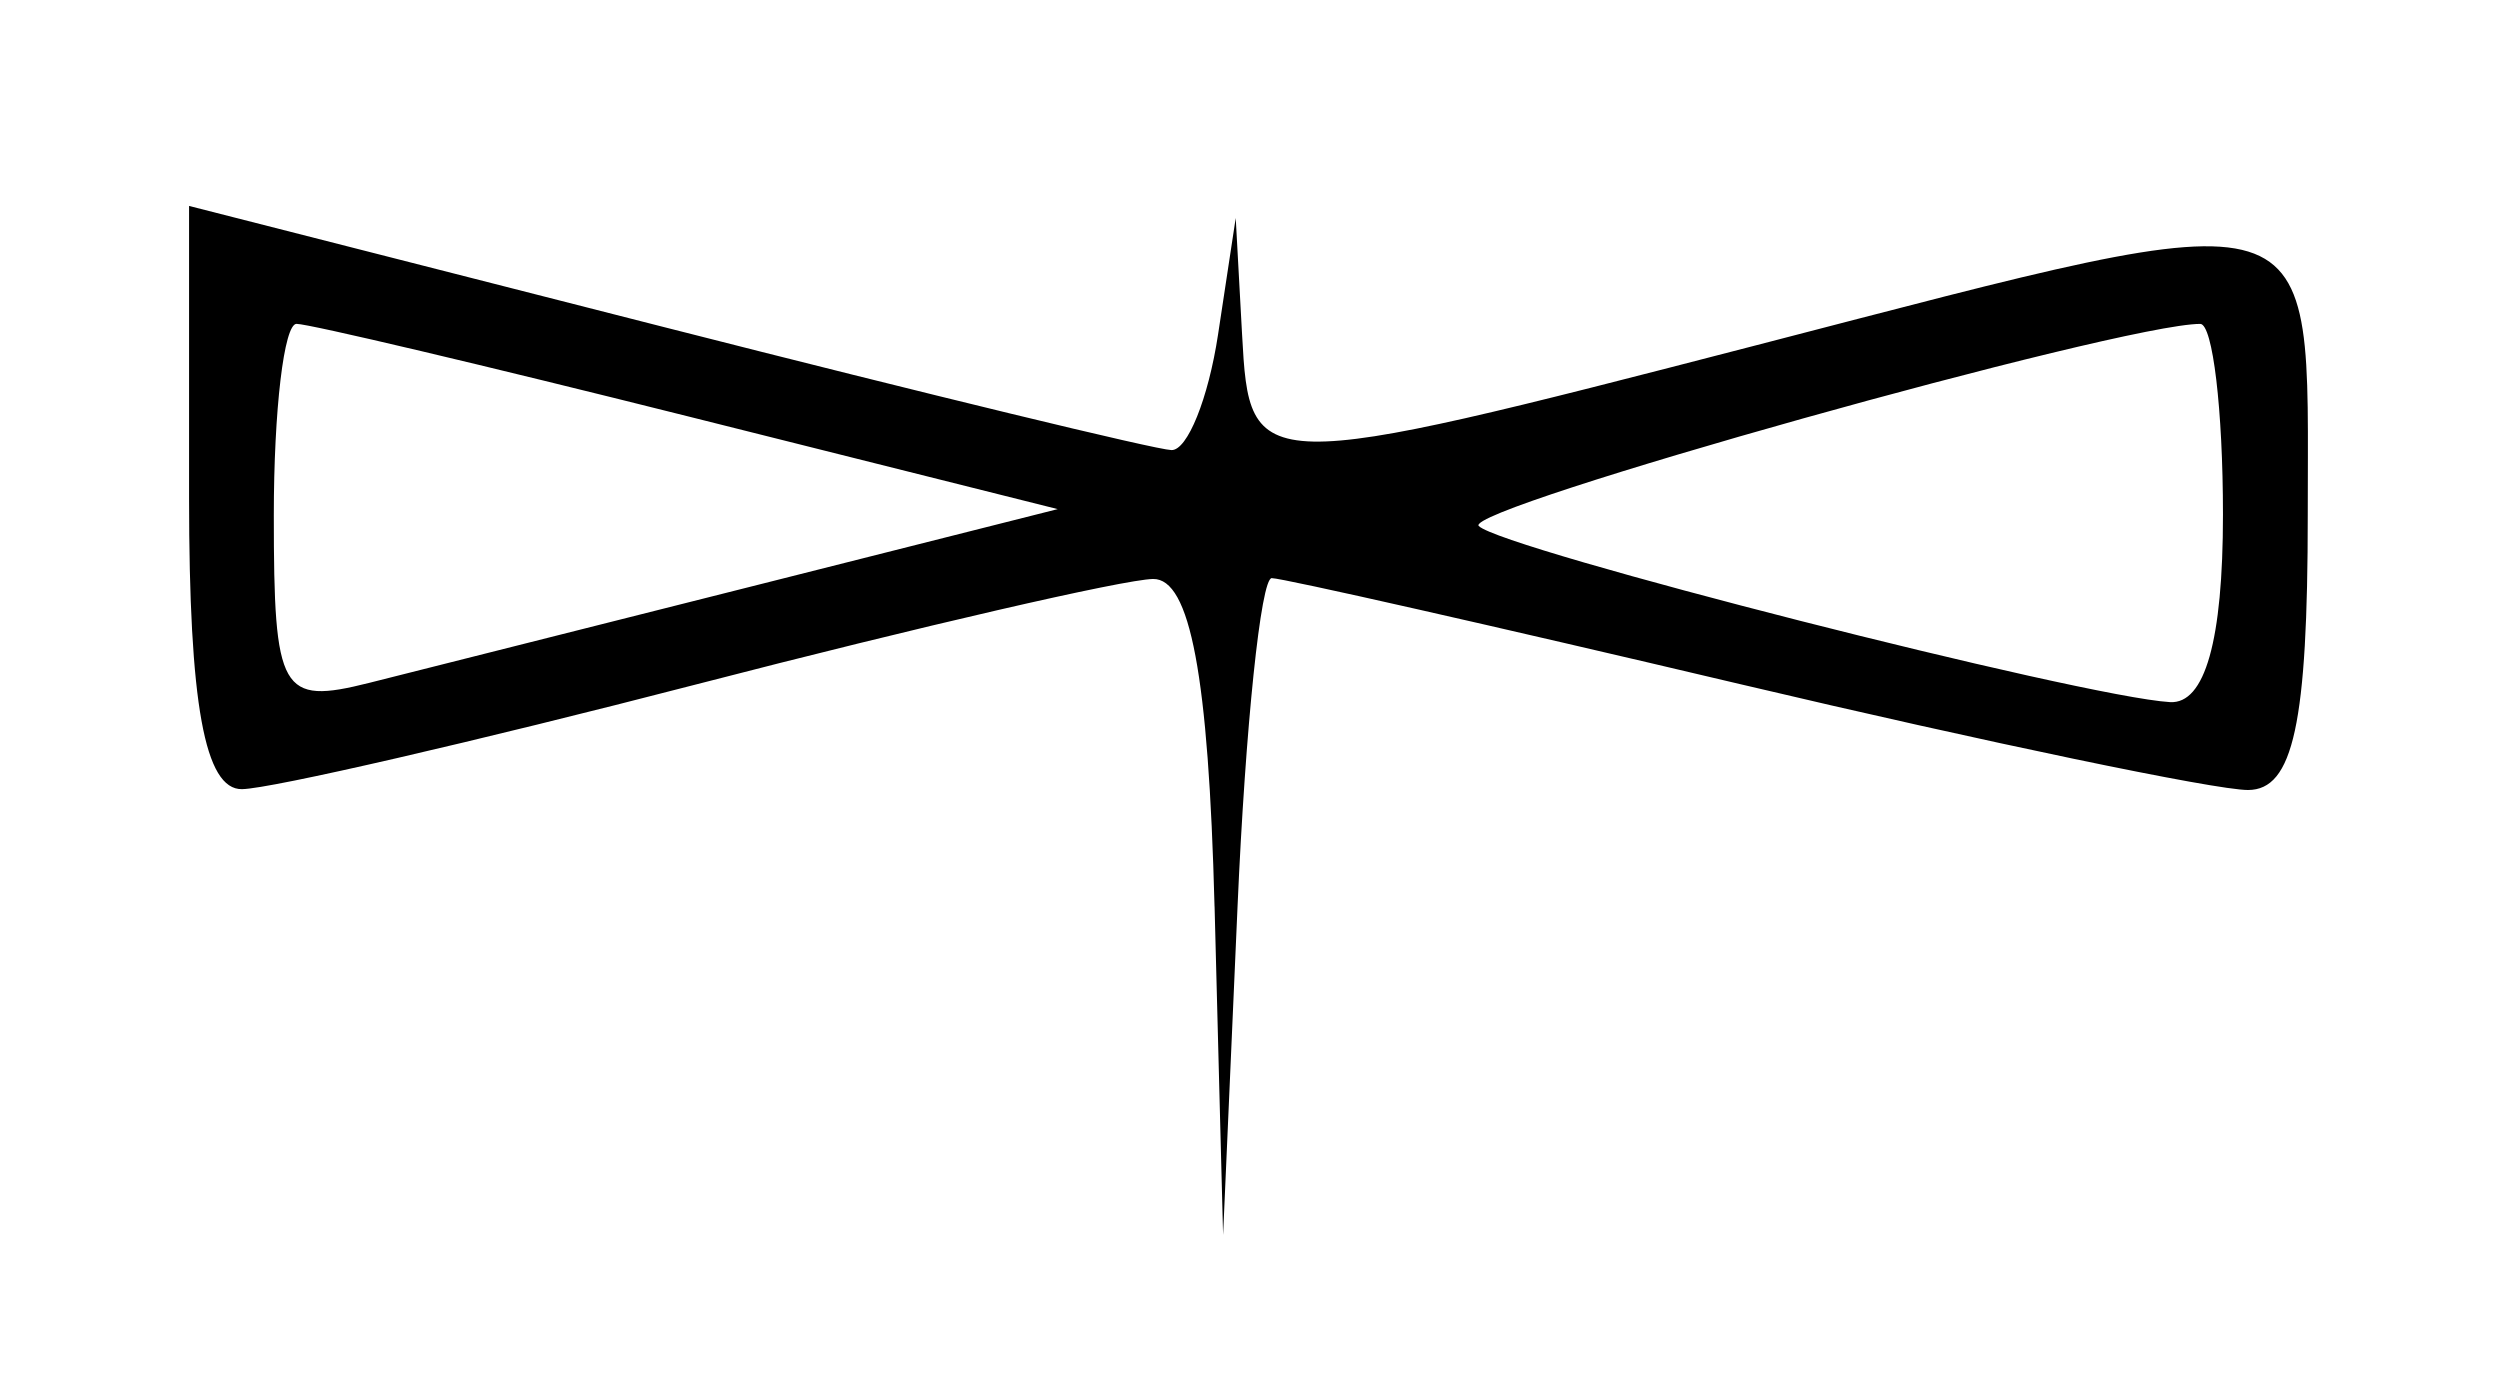 <?xml version="1.0" encoding="UTF-8" standalone="no"?>
<!-- Created with Inkscape (http://www.inkscape.org/) -->

<svg
   xmlns:dc="http://purl.org/dc/elements/1.1/"
   xmlns:cc="http://creativecommons.org/ns#"
   xmlns:rdf="http://www.w3.org/1999/02/22-rdf-syntax-ns#"
   xmlns:svg="http://www.w3.org/2000/svg"
   xmlns="http://www.w3.org/2000/svg"
   xmlns:sodipodi="http://sodipodi.sourceforge.net/DTD/sodipodi-0.dtd"
   xmlns:inkscape="http://www.inkscape.org/namespaces/inkscape"
   id="svg2"
   version="1.1"
   inkscape:version="0.91 r13725"
   width="59"
   height="33"
   viewBox="0 0 59 33"
   sodipodi:docname="aviação.svg">
  <defs
     id="defs6" />
  <sodipodi:namedview
     pagecolor="#ffffff"
     bordercolor="#666666"
     borderopacity="1"
     objecttolerance="10"
     gridtolerance="10"
     guidetolerance="10"
     inkscape:pageopacity="0"
     inkscape:pageshadow="2"
     inkscape:window-width="640"
     inkscape:window-height="480"
     id="namedview4"
     showgrid="false"
     inkscape:zoom="7.1515152"
     inkscape:cx="29.5"
     inkscape:cy="16.5"
     inkscape:window-x="0"
     inkscape:window-y="0"
     inkscape:window-maximized="0"
     inkscape:current-layer="svg2" />
  <path
     style="fill:#000000"
     d="m 28.663,21.394 c -0.141,-5.439 -0.574,-7.744 -1.451,-7.73 -0.688,0.011 -5.525,1.127 -10.75,2.48 -5.225,1.353 -10.062,2.469 -10.75,2.48 -0.881,0.014 -1.25,-2.014 -1.25,-6.872 l 0,-6.892 11.25,2.87 c 6.188,1.578 11.558,2.88 11.934,2.892 0.376,0.012 0.871,-1.216 1.1,-2.728 l 0.417,-2.75 0.15,2.75 c 0.181,3.327 0.26,3.329 12.15,0.25 13.588,-3.519 13,-3.7 13,4 0,4.93 -0.341,6.5 -1.411,6.5 -0.776,0 -6.173,-1.125 -11.992,-2.5 -5.819,-1.375 -10.79,-2.5 -11.047,-2.5 -0.256,0 -0.62,3.487 -0.807,7.75 l -0.341,7.75 -0.201,-7.75 z m -10.701,-7.611 7,-1.768 -8.714,-2.186 c -4.793,-1.202 -8.955,-2.186 -9.25,-2.186 -0.295,0 -0.536,2.034 -0.536,4.519 0,4.187 0.165,4.478 2.25,3.954 1.238,-0.311 5.4,-1.361 9.25,-2.333 z m 34.5,-1.639 c 0,-2.475 -0.241,-4.5 -0.536,-4.5 -1.878,0 -17.438,4.359 -17.027,4.77 0.545,0.545 14.241,4.034 16.313,4.156 0.826,0.049 1.25,-1.454 1.25,-4.426 z"
     id="path3338"
     inkscape:connector-curvature="0" />
</svg>
